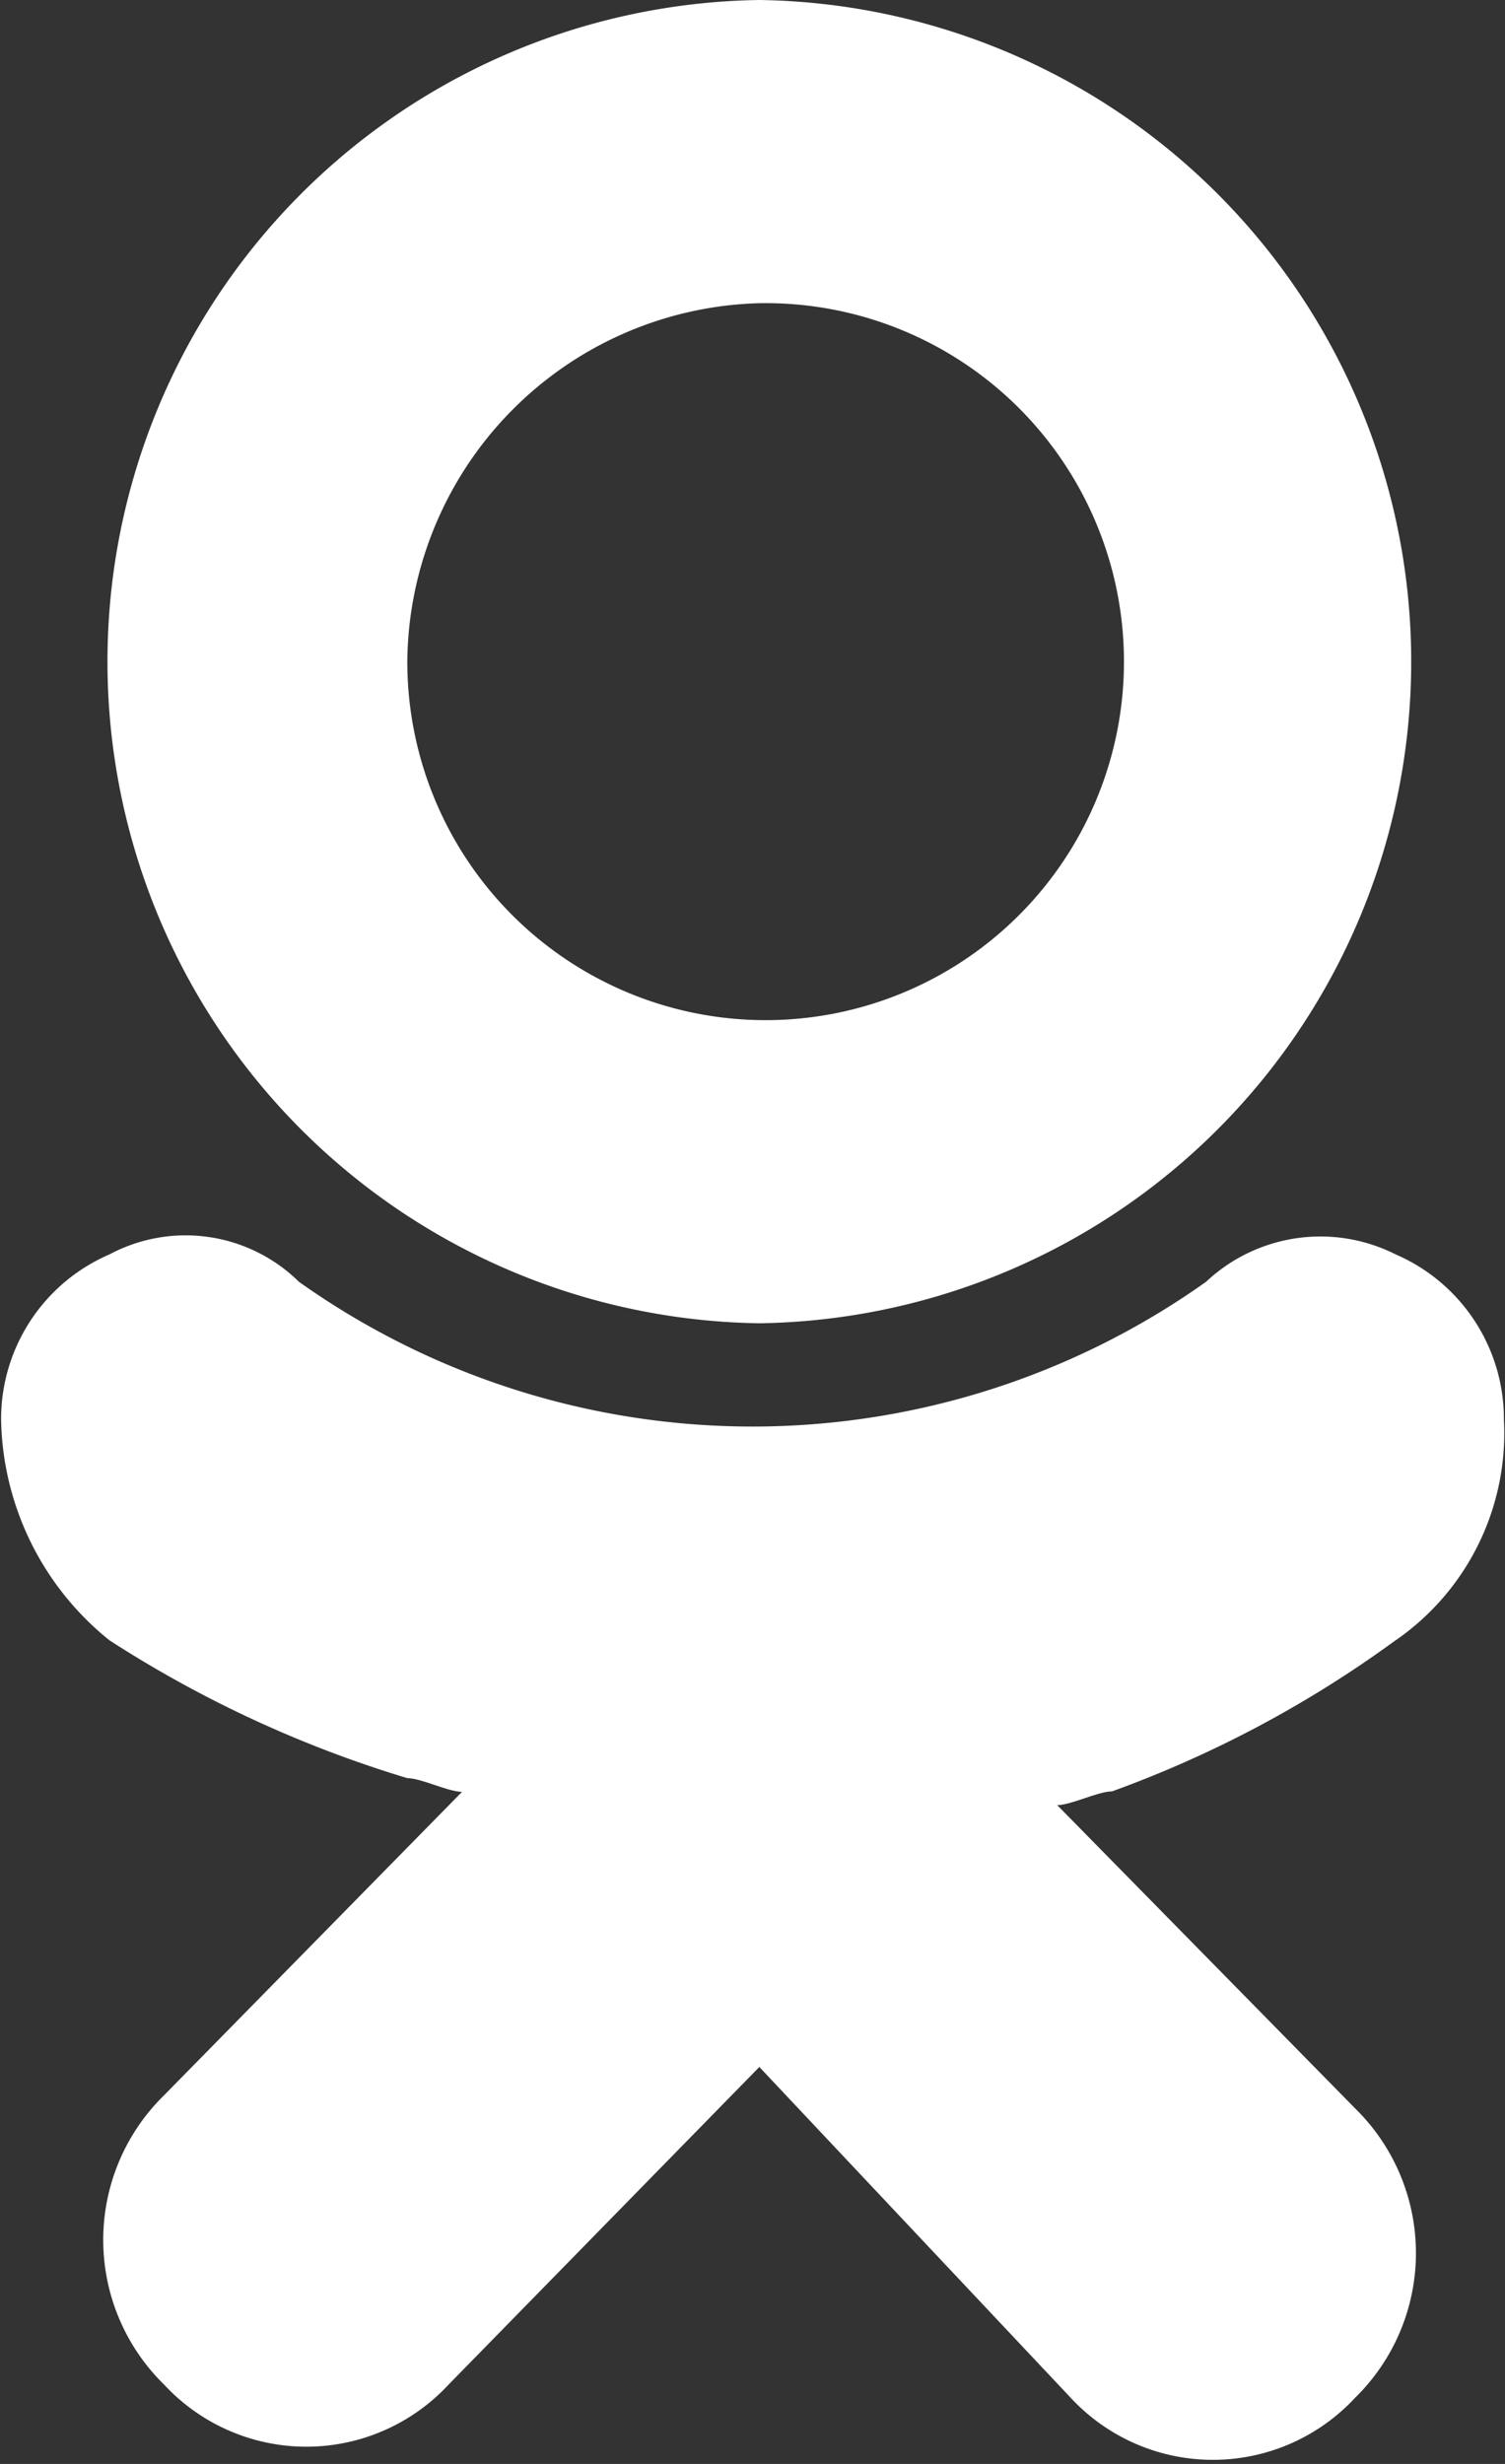 <svg xmlns="http://www.w3.org/2000/svg" width="11" height="18" viewBox="0 0 11 18">
  <rect x="0" y="0" width="11" height="18" fill="#333333" stroke="none"/>
  <defs>
    <style>
      .cls-1 {
        fill: #fff;
        fill-rule: evenodd;
      }
    </style>
  </defs>
  <path id="_16_odnoklassniki" data-name="16_odnoklassniki" class="cls-1" d="M381.55,87.667a4.834,4.834,0,0,0,0-9.667A4.834,4.834,0,0,0,381.55,87.667Zm0-7.452a2.619,2.619,0,1,1-2.573,2.618A2.643,2.643,0,0,1,381.55,80.215Zm4.651,9.768a1.84,1.84,0,0,0,.791-1.611,1.31,1.31,0,0,0-.791-1.208,1.221,1.221,0,0,0-1.386.2,5.725,5.725,0,0,1-6.63,0,1.181,1.181,0,0,0-1.385-.2,1.309,1.309,0,0,0-.792,1.208,2.115,2.115,0,0,0,.792,1.611,8.574,8.574,0,0,0,2.177,1.007c0.1,0,.3.1,0.4,0.1L377.2,93.306a1.478,1.478,0,0,0,0,2.115,1.418,1.418,0,0,0,2.078,0h0L381.55,93.1l2.276,2.417a1.418,1.418,0,0,0,2.078,0,1.479,1.479,0,0,0,0-2.115h0l-2.177-2.215c0.1,0,.3-0.1.4-0.1A8.289,8.289,0,0,0,386.2,89.983Z" transform="translate(-376 -78)"/>
</svg>
